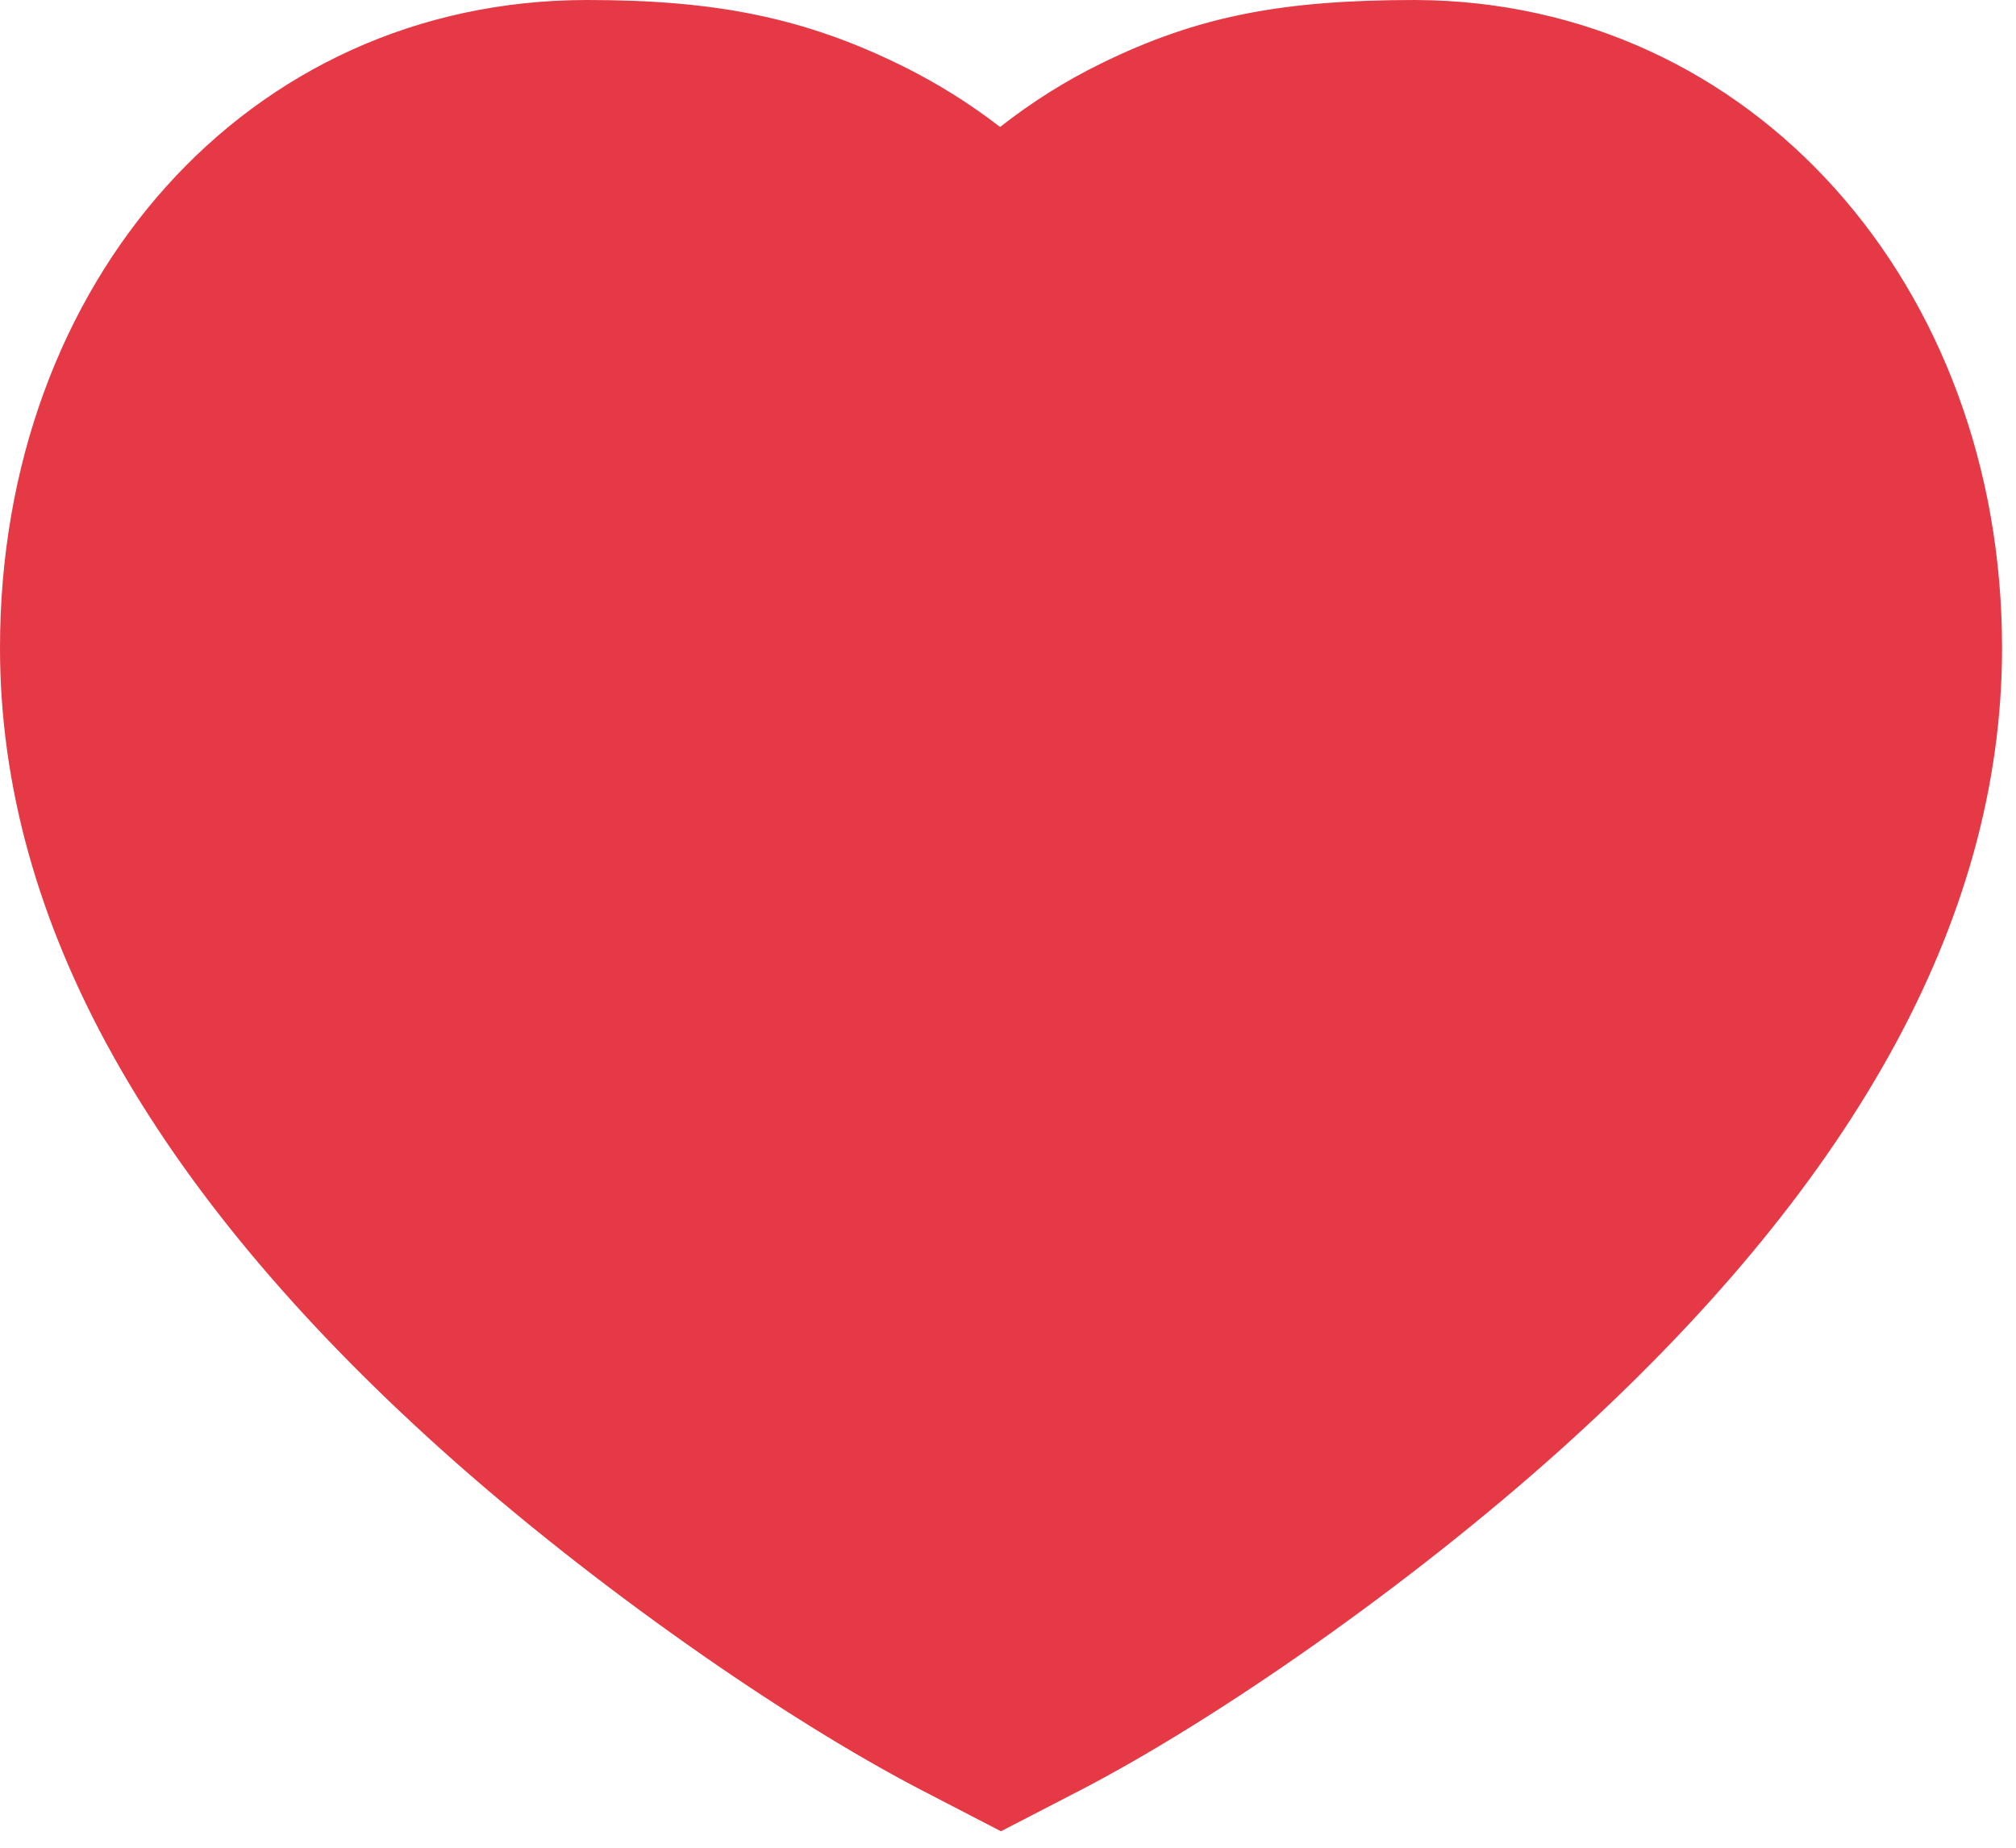 <svg width="12" height="11" viewBox="0 0 12 11" fill="none" xmlns="http://www.w3.org/2000/svg">
<path fill-rule="evenodd" clip-rule="evenodd" d="M6.556 0.377C7.135 0.093 7.641 -8.33295e-07 8.425 8.72182e-06C10.431 0.008 11.917 1.701 11.917 3.857C11.917 5.502 10.999 7.092 9.29 8.629C8.393 9.435 7.248 10.234 6.428 10.659L5.958 10.902L5.489 10.659C4.669 10.234 3.523 9.435 2.626 8.629C0.917 7.092 0 5.502 0 3.857C0 1.678 1.471 0 3.496 0C4.252 0 4.784 0.102 5.374 0.394C5.58 0.496 5.773 0.617 5.953 0.756C6.14 0.609 6.341 0.482 6.556 0.377Z" fill="#E63946"/>
</svg>

